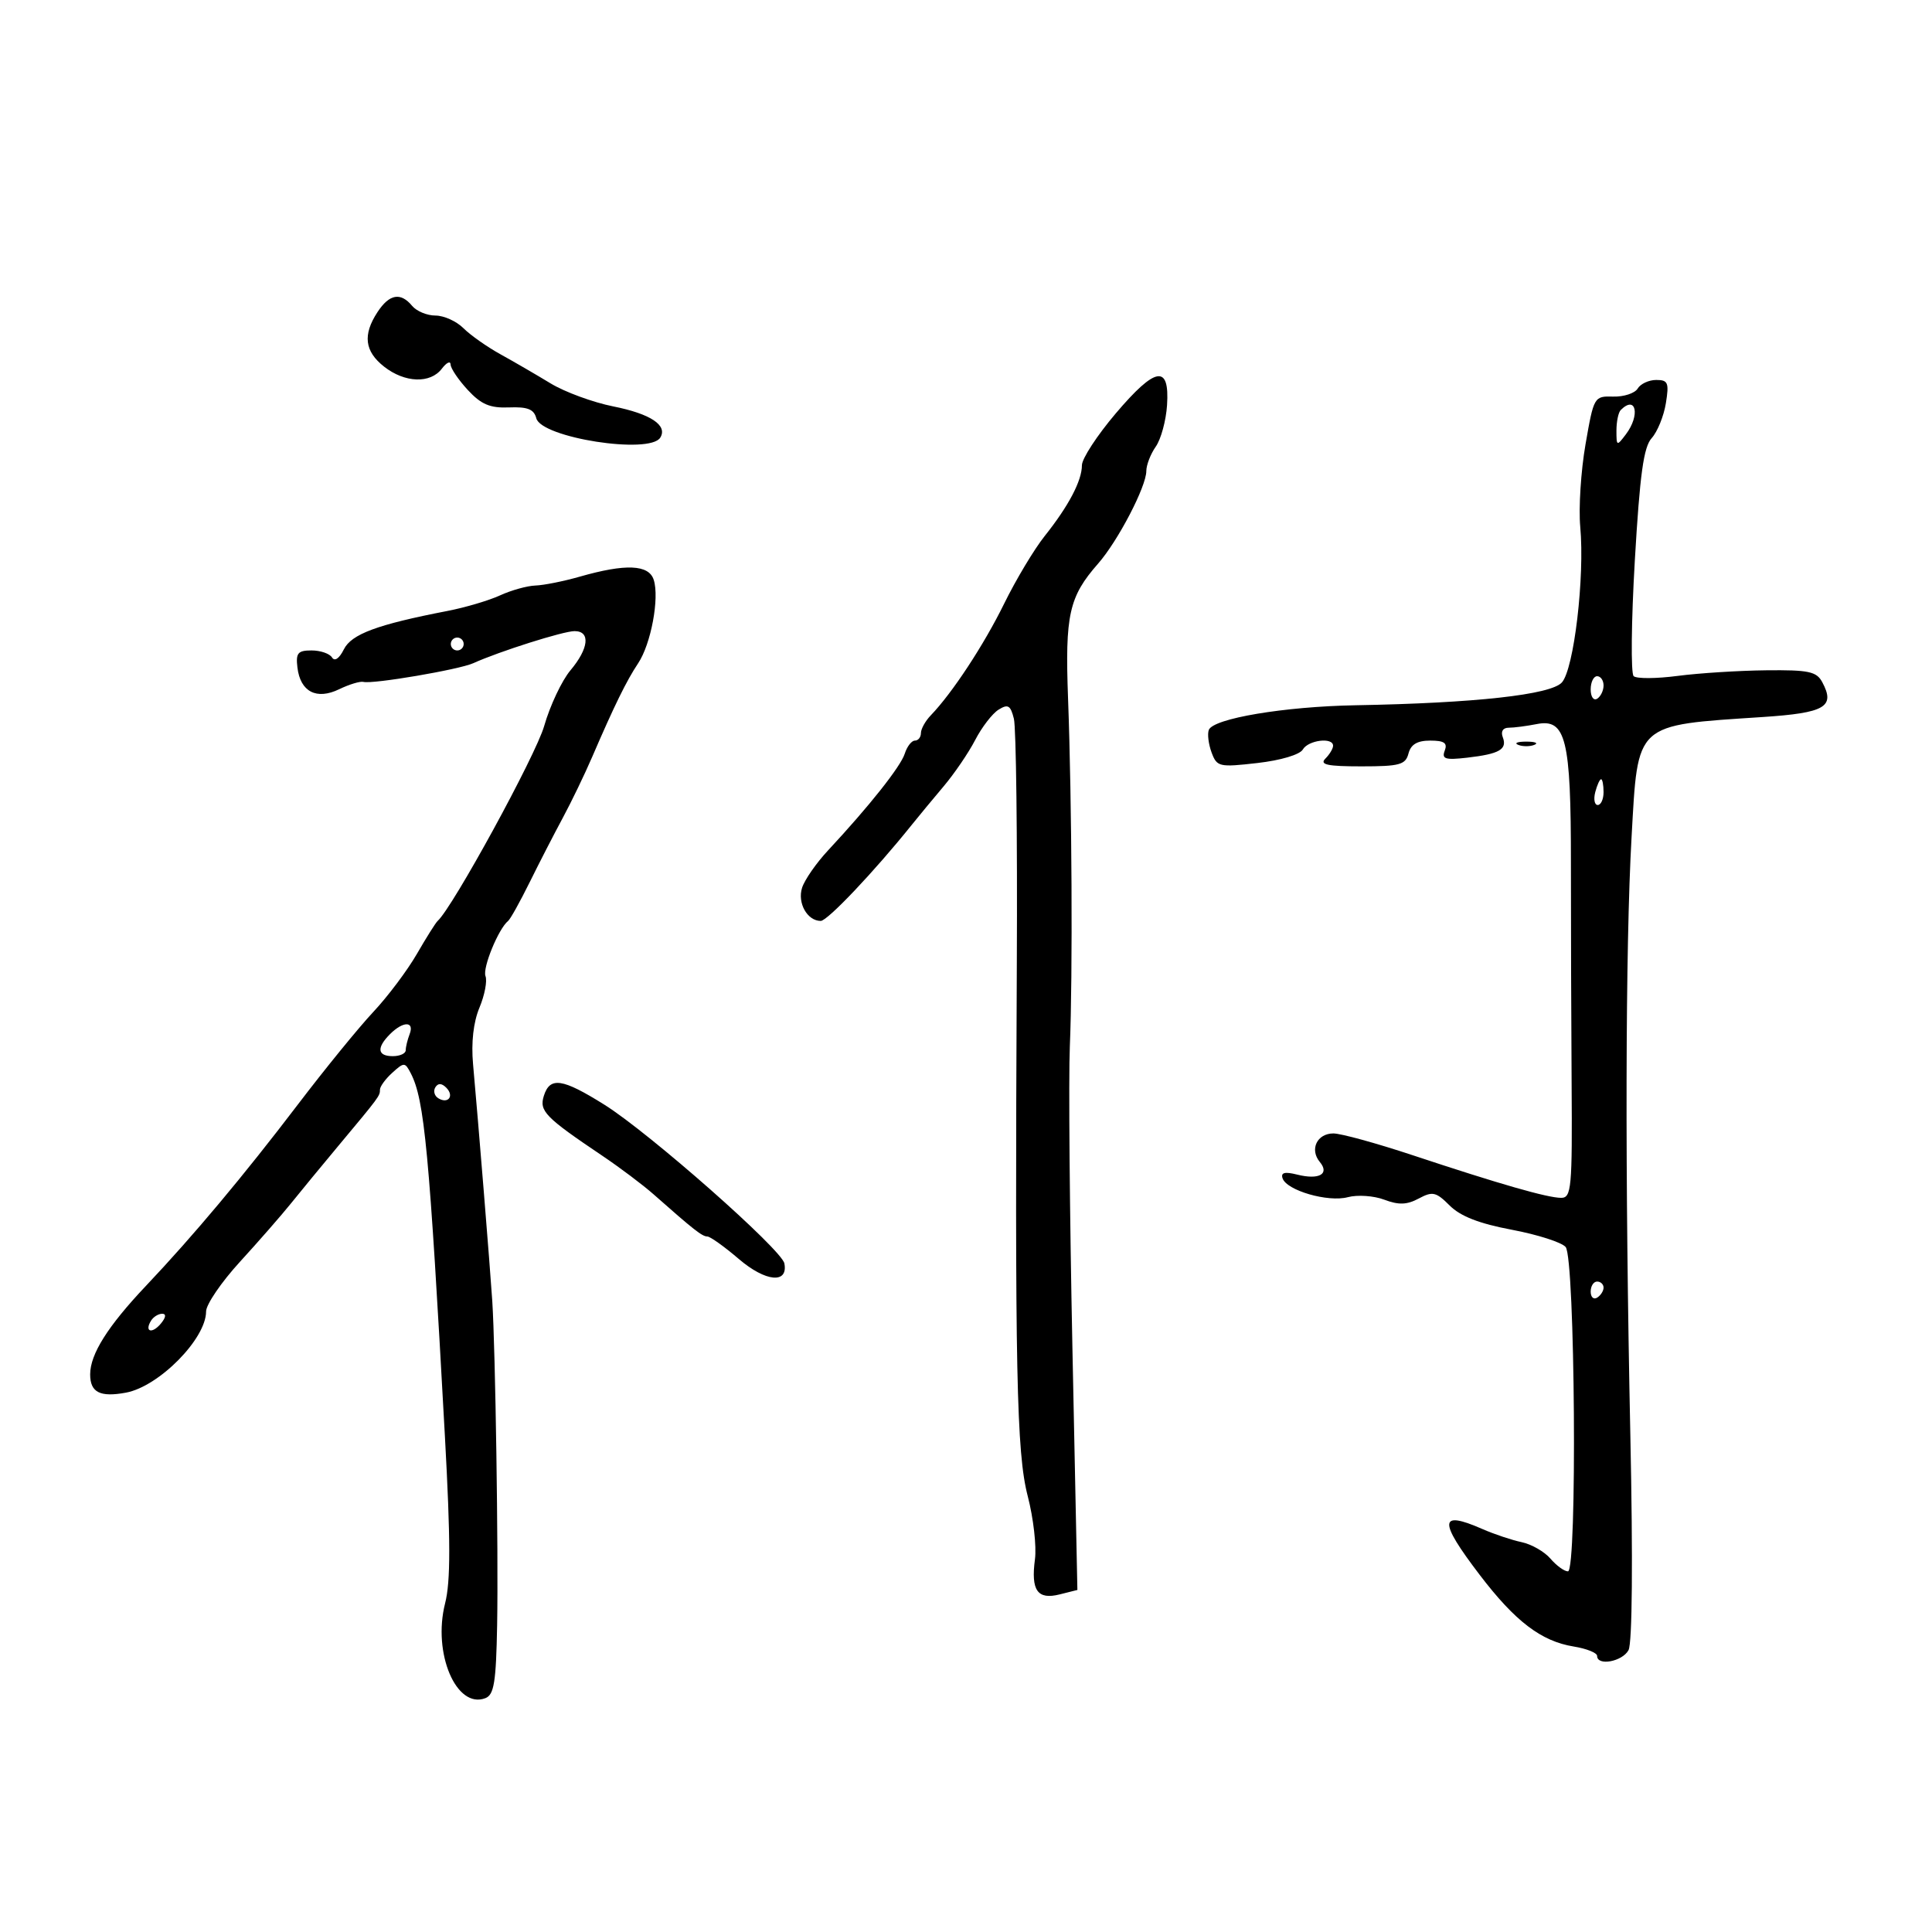 <svg xmlns="http://www.w3.org/2000/svg" width="300" height="300" viewBox="0 0 300 300" version="1.1">
	<path d="M 58.615 48.465 C 56.305 51.990, 56.614 54.551, 59.635 56.927 C 62.854 59.459, 66.822 59.602, 68.608 57.250 C 69.339 56.288, 69.951 55.997, 69.968 56.604 C 69.986 57.211, 71.190 58.992, 72.644 60.561 C 74.725 62.806, 76.087 63.382, 79.042 63.264 C 81.919 63.149, 82.909 63.543, 83.276 64.948 C 84.069 67.981, 100.888 70.609, 102.527 67.956 C 103.708 66.046, 101.028 64.266, 95.233 63.109 C 92.080 62.480, 87.700 60.871, 85.500 59.535 C 83.300 58.198, 79.794 56.162, 77.709 55.011 C 75.623 53.859, 73.036 52.036, 71.959 50.959 C 70.881 49.881, 68.930 49, 67.622 49 C 66.315 49, 64.685 48.325, 64 47.500 C 62.204 45.336, 60.460 45.649, 58.615 48.465 M 173.250 64.199 C 170.363 67.601, 168 71.219, 168 72.241 C 168 74.647, 165.941 78.563, 162.225 83.227 C 160.592 85.277, 157.758 90.002, 155.929 93.727 C 152.776 100.149, 147.876 107.606, 144.526 111.084 C 143.687 111.955, 143 113.193, 143 113.834 C 143 114.475, 142.580 115, 142.067 115 C 141.554 115, 140.845 115.912, 140.491 117.027 C 139.855 119.032, 134.987 125.171, 128.571 132.059 C 126.748 134.016, 124.936 136.625, 124.545 137.857 C 123.794 140.223, 125.360 143, 127.445 143 C 128.493 143, 135.785 135.304, 141.569 128.093 C 142.631 126.769, 144.865 124.069, 146.534 122.093 C 148.202 120.117, 150.406 116.879, 151.431 114.898 C 152.456 112.918, 154.086 110.803, 155.052 110.200 C 156.522 109.282, 156.912 109.512, 157.437 111.607 C 157.783 112.984, 157.988 129.949, 157.893 149.306 C 157.580 212.928, 157.839 225.591, 159.590 232.334 C 160.470 235.725, 160.973 240.130, 160.707 242.123 C 160.061 246.971, 161.095 248.444, 164.541 247.579 L 167.297 246.887 166.522 209.194 C 166.095 188.462, 165.916 167.450, 166.123 162.500 C 166.585 151.462, 166.448 124.657, 165.848 108.500 C 165.363 95.479, 165.987 92.671, 170.508 87.523 C 173.596 84.008, 178 75.552, 178 73.140 C 178 72.208, 178.660 70.502, 179.468 69.350 C 180.275 68.197, 181.062 65.302, 181.218 62.915 C 181.632 56.554, 179.441 56.907, 173.250 64.199 M 254.300 60.332 C 253.860 61.065, 252.150 61.627, 250.500 61.582 C 247.537 61.501, 247.484 61.592, 246.197 69 C 245.480 73.125, 245.113 78.886, 245.380 81.802 C 246.094 89.587, 244.403 103.897, 242.525 105.973 C 240.796 107.882, 229.051 109.180, 210.500 109.512 C 199.414 109.710, 188.379 111.565, 187.702 113.344 C 187.461 113.980, 187.655 115.556, 188.135 116.848 C 188.966 119.082, 189.310 119.161, 195.254 118.481 C 198.865 118.069, 201.837 117.184, 202.300 116.384 C 203.146 114.919, 207 114.440, 207 115.800 C 207 116.240, 206.460 117.140, 205.800 117.800 C 204.867 118.733, 206.110 119, 211.394 119 C 217.346 119, 218.252 118.752, 218.710 117 C 219.079 115.590, 220.074 115, 222.085 115 C 224.259 115, 224.795 115.371, 224.338 116.560 C 223.840 117.859, 224.423 118.042, 227.817 117.652 C 232.837 117.075, 234.076 116.362, 233.349 114.468 C 233.010 113.584, 233.376 113, 234.268 113 C 235.083 113, 237.044 112.745, 238.625 112.434 C 243.151 111.543, 243.941 114.754, 243.931 134 C 243.926 143.075, 243.975 158.488, 244.040 168.250 C 244.149 184.501, 244.012 186, 242.417 186 C 240.304 186, 232.883 183.870, 219.332 179.374 C 213.739 177.518, 208.213 176, 207.050 176 C 204.511 176, 203.325 178.482, 204.937 180.424 C 206.501 182.308, 204.823 183.245, 201.416 182.389 C 199.503 181.909, 198.858 182.073, 199.155 182.964 C 199.786 184.859, 206.216 186.720, 209.292 185.897 C 210.781 185.499, 213.324 185.673, 214.944 186.285 C 217.196 187.135, 218.459 187.092, 220.305 186.104 C 222.453 184.955, 222.985 185.076, 225.110 187.199 C 226.778 188.866, 229.694 190.001, 234.763 190.956 C 238.757 191.709, 242.516 192.916, 243.115 193.638 C 244.582 195.406, 244.927 244.001, 243.472 244 C 242.907 244, 241.684 243.112, 240.755 242.027 C 239.827 240.942, 237.814 239.790, 236.283 239.466 C 234.752 239.143, 232.022 238.230, 230.216 237.439 C 223.440 234.470, 223.333 236.100, 229.750 244.521 C 235.277 251.774, 239.314 254.852, 244.374 255.673 C 246.368 255.997, 248 256.653, 248 257.131 C 248 258.741, 251.921 258.017, 252.877 256.230 C 253.457 255.147, 253.567 242.245, 253.162 222.980 C 252.313 182.615, 252.384 147.107, 253.348 130 C 254.358 112.076, 253.720 112.661, 273.694 111.341 C 283.415 110.699, 285.014 109.764, 282.961 105.928 C 282.073 104.267, 280.860 104.012, 274.215 104.084 C 269.972 104.131, 263.800 104.523, 260.500 104.955 C 257.200 105.387, 254.129 105.405, 253.674 104.995 C 253.220 104.585, 253.302 96.500, 253.855 87.030 C 254.638 73.629, 255.219 69.415, 256.474 68.029 C 257.360 67.050, 258.350 64.617, 258.674 62.624 C 259.192 59.431, 259.014 59, 257.181 59 C 256.036 59, 254.740 59.599, 254.300 60.332 M 251.667 63.667 C 251.300 64.033, 251 65.469, 251 66.858 C 251 69.292, 251.052 69.313, 252.468 67.441 C 254.720 64.463, 254.046 61.287, 251.667 63.667 M 90 89.550 C 87.525 90.259, 84.443 90.875, 83.151 90.920 C 81.859 90.964, 79.384 91.652, 77.651 92.449 C 75.918 93.245, 72.250 94.332, 69.500 94.864 C 58.572 96.978, 54.571 98.462, 53.390 100.838 C 52.682 102.262, 51.964 102.751, 51.555 102.088 C 51.185 101.490, 49.754 101, 48.375 101 C 46.249 101, 45.915 101.404, 46.184 103.649 C 46.634 107.422, 49.149 108.729, 52.672 107.021 C 54.228 106.268, 55.918 105.757, 56.430 105.885 C 57.907 106.258, 71.294 103.977, 73.500 102.977 C 77.522 101.153, 87.479 98, 89.215 98 C 91.719 98, 91.435 100.694, 88.574 104.094 C 87.240 105.680, 85.406 109.569, 84.498 112.738 C 83.182 117.328, 70.305 140.894, 67.960 143 C 67.654 143.275, 66.197 145.591, 64.721 148.146 C 63.245 150.701, 60.200 154.751, 57.954 157.146 C 55.708 159.541, 50.445 166, 46.258 171.500 C 37.814 182.591, 30.049 191.861, 22.671 199.659 C 16.734 205.933, 14 210.271, 14 213.417 C 14 216.212, 15.540 216.996, 19.563 216.248 C 24.688 215.296, 32 207.887, 32 203.646 C 32 202.565, 34.362 199.098, 37.250 195.941 C 40.138 192.784, 43.712 188.693, 45.193 186.850 C 46.675 185.008, 49.953 181.025, 52.479 178 C 58.950 170.250, 59 170.183, 59 169.197 C 59 168.709, 59.864 167.528, 60.920 166.572 C 62.747 164.919, 62.887 164.924, 63.789 166.667 C 65.907 170.763, 66.650 178.662, 69.083 222.975 C 69.975 239.201, 69.982 245.555, 69.113 248.975 C 67.150 256.699, 70.855 265.421, 75.364 263.691 C 76.721 263.170, 77.033 261.223, 77.195 252.281 C 77.400 240.929, 76.930 209.648, 76.439 202 C 76.129 197.174, 74.241 173.897, 73.456 165.242 C 73.151 161.873, 73.508 158.720, 74.449 156.467 C 75.257 154.533, 75.679 152.328, 75.387 151.566 C 74.902 150.303, 77.409 144.197, 78.903 143 C 79.246 142.725, 80.750 140.025, 82.244 137 C 83.738 133.975, 86.053 129.475, 87.387 127 C 88.722 124.525, 90.784 120.250, 91.969 117.500 C 95.394 109.553, 97.294 105.683, 99.086 103 C 101.084 100.010, 102.417 92.890, 101.513 90.042 C 100.756 87.655, 97.155 87.501, 90 89.550 M 70 100 C 70 100.550, 70.450 101, 71 101 C 71.550 101, 72 100.550, 72 100 C 72 99.450, 71.550 99, 71 99 C 70.450 99, 70 99.450, 70 100 M 247 107.059 C 247 108.191, 247.450 108.840, 248 108.500 C 248.550 108.160, 249 107.234, 249 106.441 C 249 105.648, 248.550 105, 248 105 C 247.450 105, 247 105.927, 247 107.059 M 235.750 115.662 C 236.438 115.940, 237.563 115.940, 238.250 115.662 C 238.938 115.385, 238.375 115.158, 237 115.158 C 235.625 115.158, 235.063 115.385, 235.750 115.662 M 247.710 123 C 247.423 124.100, 247.595 125, 248.094 125 C 248.592 125, 249 124.100, 249 123 C 249 121.900, 248.827 121, 248.617 121 C 248.406 121, 247.998 121.900, 247.710 123 M 60.571 160.571 C 58.435 162.707, 58.597 164, 61 164 C 62.100 164, 63 163.587, 63 163.082 C 63 162.577, 63.273 161.452, 63.607 160.582 C 64.388 158.548, 62.601 158.542, 60.571 160.571 M 67.597 168.844 C 67.251 169.404, 67.455 170.163, 68.050 170.531 C 69.588 171.481, 70.580 170.180, 69.296 168.896 C 68.578 168.178, 68.019 168.161, 67.597 168.844 M 84.450 170.157 C 83.701 172.518, 84.646 173.488, 93.500 179.447 C 96.250 181.298, 99.850 184.006, 101.500 185.466 C 107.723 190.969, 109.037 192, 109.828 192 C 110.274 192, 112.481 193.576, 114.732 195.502 C 118.876 199.050, 122.414 199.389, 121.796 196.180 C 121.383 194.034, 100.816 175.899, 93.849 171.538 C 87.310 167.444, 85.400 167.163, 84.450 170.157 M 247 200.559 C 247 201.416, 247.450 201.840, 248 201.500 C 248.550 201.160, 249 200.459, 249 199.941 C 249 199.423, 248.550 199, 248 199 C 247.450 199, 247 199.702, 247 200.559 M 23.459 205.067 C 22.383 206.808, 23.608 207.177, 24.980 205.524 C 25.769 204.574, 25.845 204, 25.181 204 C 24.597 204, 23.821 204.480, 23.459 205.067" stroke="none" fill="black" fill-rule="evenodd"/>
</svg>